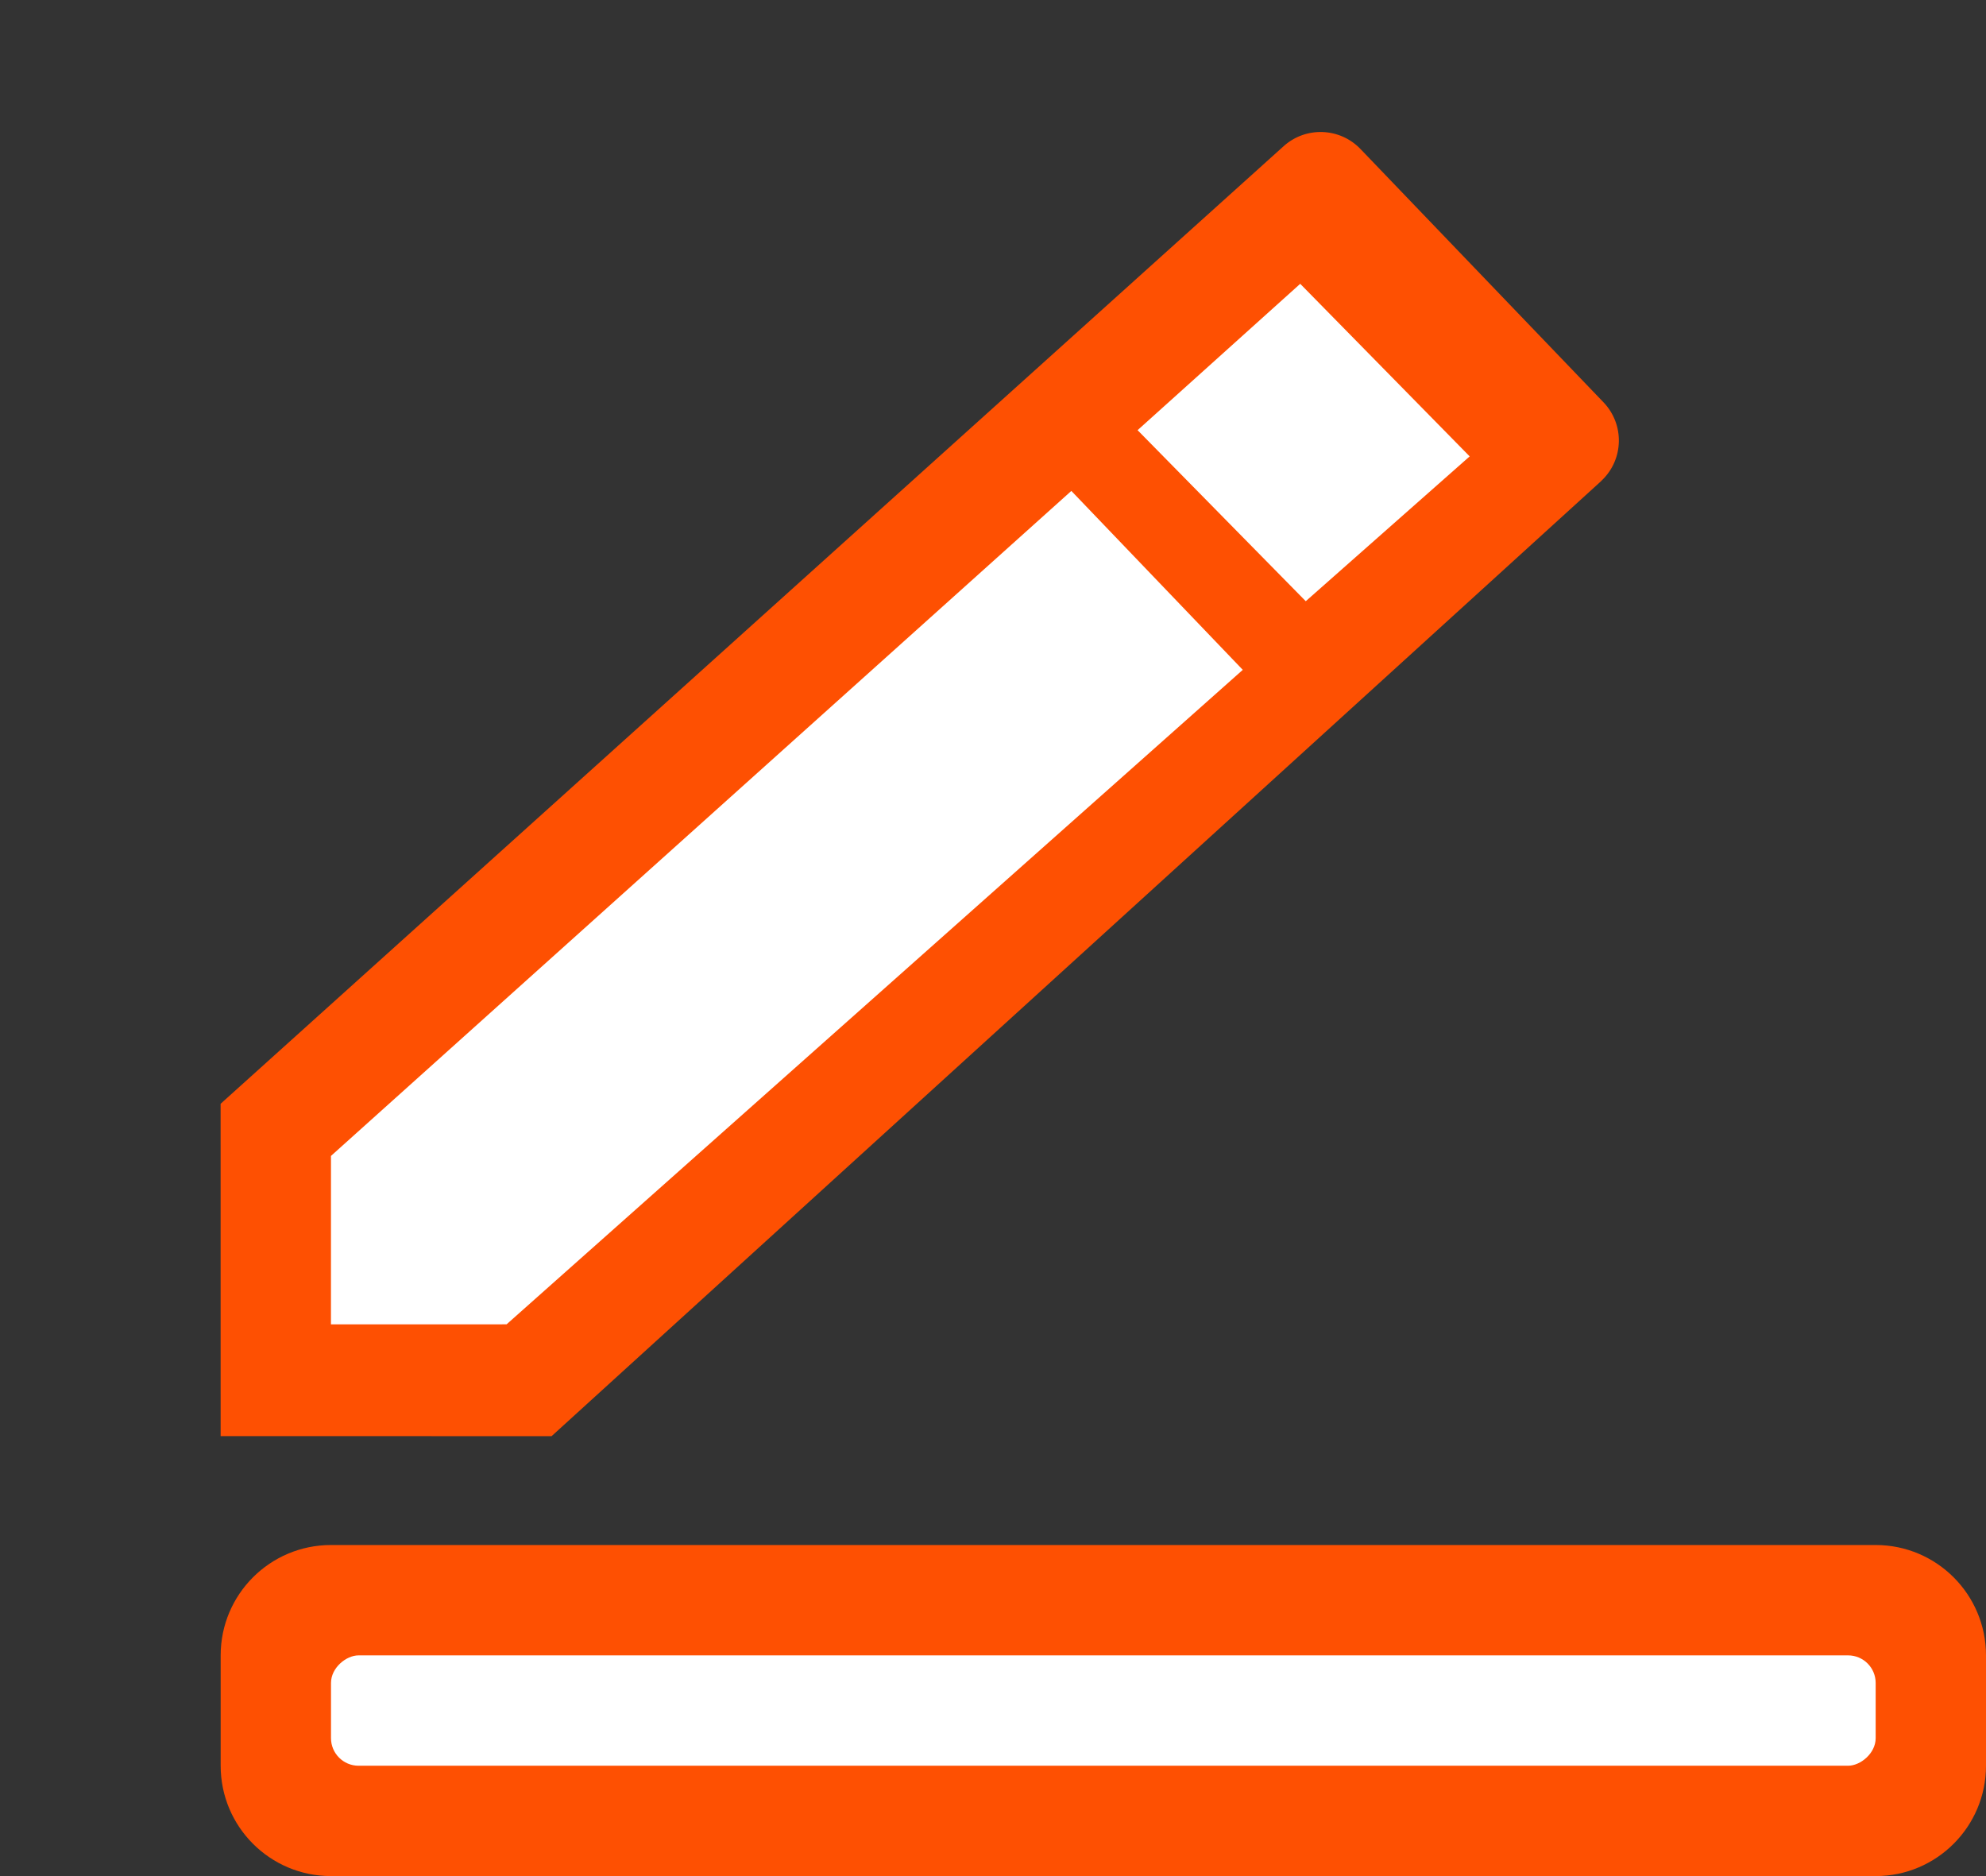 <?xml version="1.0" encoding="UTF-8"?>
<svg width="18px" height="17px" viewBox="0 0 18 17" version="1.1" xmlns="http://www.w3.org/2000/svg"
     xmlns:xlink="http://www.w3.org/1999/xlink">
  <rect x="0" y="0" width="18" height="17" fill="#333333" stroke="none"/>
  <title>Group 4</title>
  <g id="Page-1" stroke="none" stroke-width="1" fill="none" fill-rule="evenodd">
    <g id="Desktop-HD" transform="translate(-718, -640)">
      <g id="Group-4" transform="translate(718.495, 640.35)">
        <path
          d="M1.626,4.824 L14.561,5.727 C14.83,5.746 15.036,5.975 15.026,6.245 L14.905,9.425 C14.894,9.701 14.662,9.916 14.386,9.905 C14.382,9.905 14.377,9.905 14.373,9.905 L1.543,9.074 L1.543,9.074 L-0.54,6.916 L1.626,4.824 Z"
          id="Rectangle" fill="#FE5002"
          transform="translate(7.252, 7.381) rotate(-46) translate(-7.252, -7.381) "></path>
        <polygon id="Rectangle-Copy" fill="#FFFFFF"
                 transform="translate(6.286, 8.286) rotate(-46) translate(-6.286, -8.286) "
                 points="2.337 6.843 11.333 7.484 11.246 9.728 2.345 9.048 1.239 7.903"></polygon>
        <polygon id="Rectangle-Copy-2" fill="#FFFFFF"
                 transform="translate(11.321, 3.666) rotate(-46) translate(-11.321, -3.666) "
                 points="10.36 2.501 12.338 2.64 12.28 4.831 10.304 4.674"></polygon>
        <path
          d="M9.005,7.15 L10.005,7.15 C10.557,7.15 11.005,7.598 11.005,8.15 L11.005,22.15 C11.005,22.703 10.557,23.15 10.005,23.15 L9.005,23.15 C8.453,23.15 8.005,22.703 8.005,22.15 L8.005,8.15 C8.005,7.598 8.453,7.15 9.005,7.15 Z"
          id="Rectangle-Copy-5" fill="#FE5002"
          transform="translate(9.505, 15.15) rotate(-270) translate(-9.505, -15.15) "></path>
        <rect id="Rectangle-Copy-8" fill="#FFFFFF"
              transform="translate(9.505, 15.15) rotate(-270) translate(-9.505, -15.15) "
              x="9.005" y="8.15" width="1" height="14" rx="0.25"></rect>
      </g>
    </g>
  </g>
</svg>
